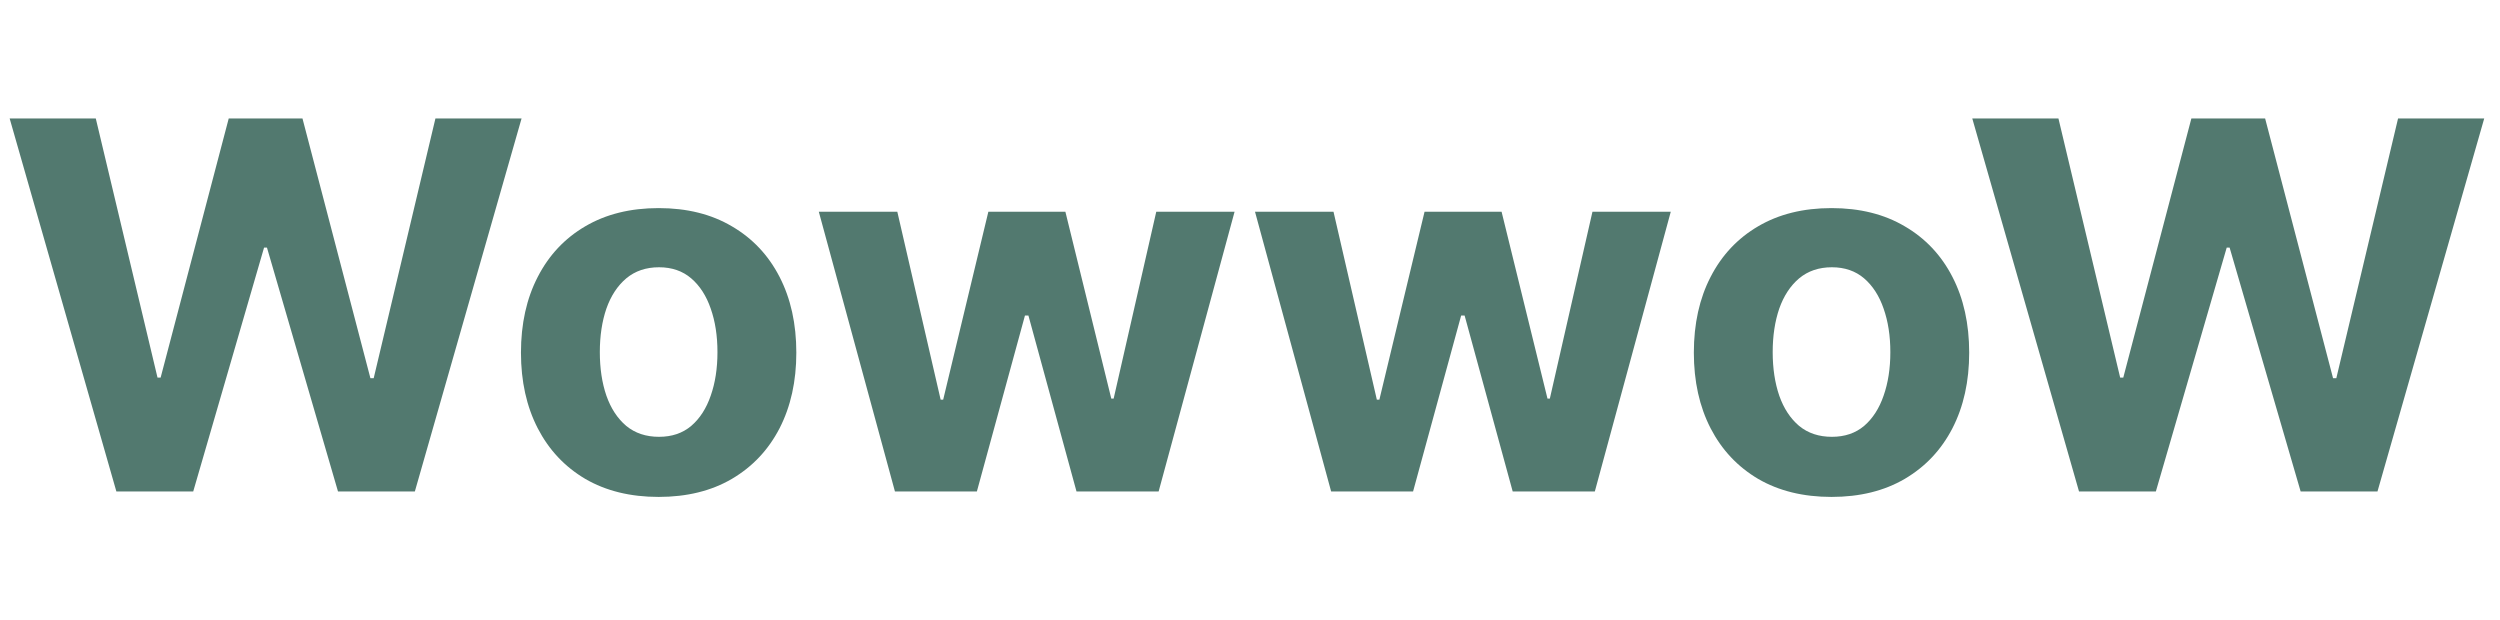 <svg width="117" height="29" viewBox="0 0 117 29" fill="none" xmlns="http://www.w3.org/2000/svg">
<path d="M5.446 23L0.452 5.545H4.483L7.372 17.673H7.517L10.704 5.545H14.156L17.335 17.699H17.489L20.378 5.545H24.409L19.415 23H15.818L12.494 11.588H12.358L9.043 23H5.446ZM30.825 23.256C29.501 23.256 28.356 22.974 27.39 22.412C26.43 21.844 25.688 21.054 25.166 20.043C24.643 19.026 24.381 17.847 24.381 16.506C24.381 15.153 24.643 13.972 25.166 12.96C25.688 11.943 26.43 11.153 27.39 10.591C28.356 10.023 29.501 9.739 30.825 9.739C32.148 9.739 33.291 10.023 34.251 10.591C35.217 11.153 35.961 11.943 36.484 12.96C37.006 13.972 37.268 15.153 37.268 16.506C37.268 17.847 37.006 19.026 36.484 20.043C35.961 21.054 35.217 21.844 34.251 22.412C33.291 22.974 32.148 23.256 30.825 23.256ZM30.842 20.443C31.444 20.443 31.947 20.273 32.35 19.932C32.754 19.585 33.057 19.114 33.262 18.517C33.472 17.921 33.577 17.241 33.577 16.48C33.577 15.719 33.472 15.04 33.262 14.443C33.057 13.847 32.754 13.375 32.35 13.028C31.947 12.682 31.444 12.508 30.842 12.508C30.234 12.508 29.722 12.682 29.308 13.028C28.898 13.375 28.589 13.847 28.379 14.443C28.174 15.04 28.072 15.719 28.072 16.48C28.072 17.241 28.174 17.921 28.379 18.517C28.589 19.114 28.898 19.585 29.308 19.932C29.722 20.273 30.234 20.443 30.842 20.443ZM41.883 23L38.32 9.909H41.994L44.022 18.704H44.141L46.255 9.909H49.86L52.008 18.653H52.119L54.113 9.909H57.778L54.224 23H50.38L48.13 14.767H47.968L45.718 23H41.883ZM62.297 23L58.734 9.909H62.408L64.436 18.704H64.555L66.669 9.909H70.274L72.422 18.653H72.533L74.527 9.909H78.192L74.638 23H70.794L68.544 14.767H68.382L66.132 23H62.297ZM85.715 23.256C84.391 23.256 83.246 22.974 82.281 22.412C81.32 21.844 80.579 21.054 80.056 20.043C79.533 19.026 79.272 17.847 79.272 16.506C79.272 15.153 79.533 13.972 80.056 12.96C80.579 11.943 81.32 11.153 82.281 10.591C83.246 10.023 84.391 9.739 85.715 9.739C87.039 9.739 88.181 10.023 89.141 10.591C90.107 11.153 90.852 11.943 91.374 12.96C91.897 13.972 92.158 15.153 92.158 16.506C92.158 17.847 91.897 19.026 91.374 20.043C90.852 21.054 90.107 21.844 89.141 22.412C88.181 22.974 87.039 23.256 85.715 23.256ZM85.732 20.443C86.335 20.443 86.837 20.273 87.241 19.932C87.644 19.585 87.948 19.114 88.153 18.517C88.363 17.921 88.468 17.241 88.468 16.48C88.468 15.719 88.363 15.04 88.153 14.443C87.948 13.847 87.644 13.375 87.241 13.028C86.837 12.682 86.335 12.508 85.732 12.508C85.124 12.508 84.613 12.682 84.198 13.028C83.789 13.375 83.479 13.847 83.269 14.443C83.065 15.04 82.962 15.719 82.962 16.48C82.962 17.241 83.065 17.921 83.269 18.517C83.479 19.114 83.789 19.585 84.198 19.932C84.613 20.273 85.124 20.443 85.732 20.443ZM97.298 23L92.303 5.545H96.335L99.224 17.673H99.369L102.556 5.545H106.008L109.187 17.699H109.34L112.229 5.545H116.261L111.266 23H107.67L104.346 11.588H104.21L100.894 23H97.298Z" fill="#52796F"/>
</svg>
